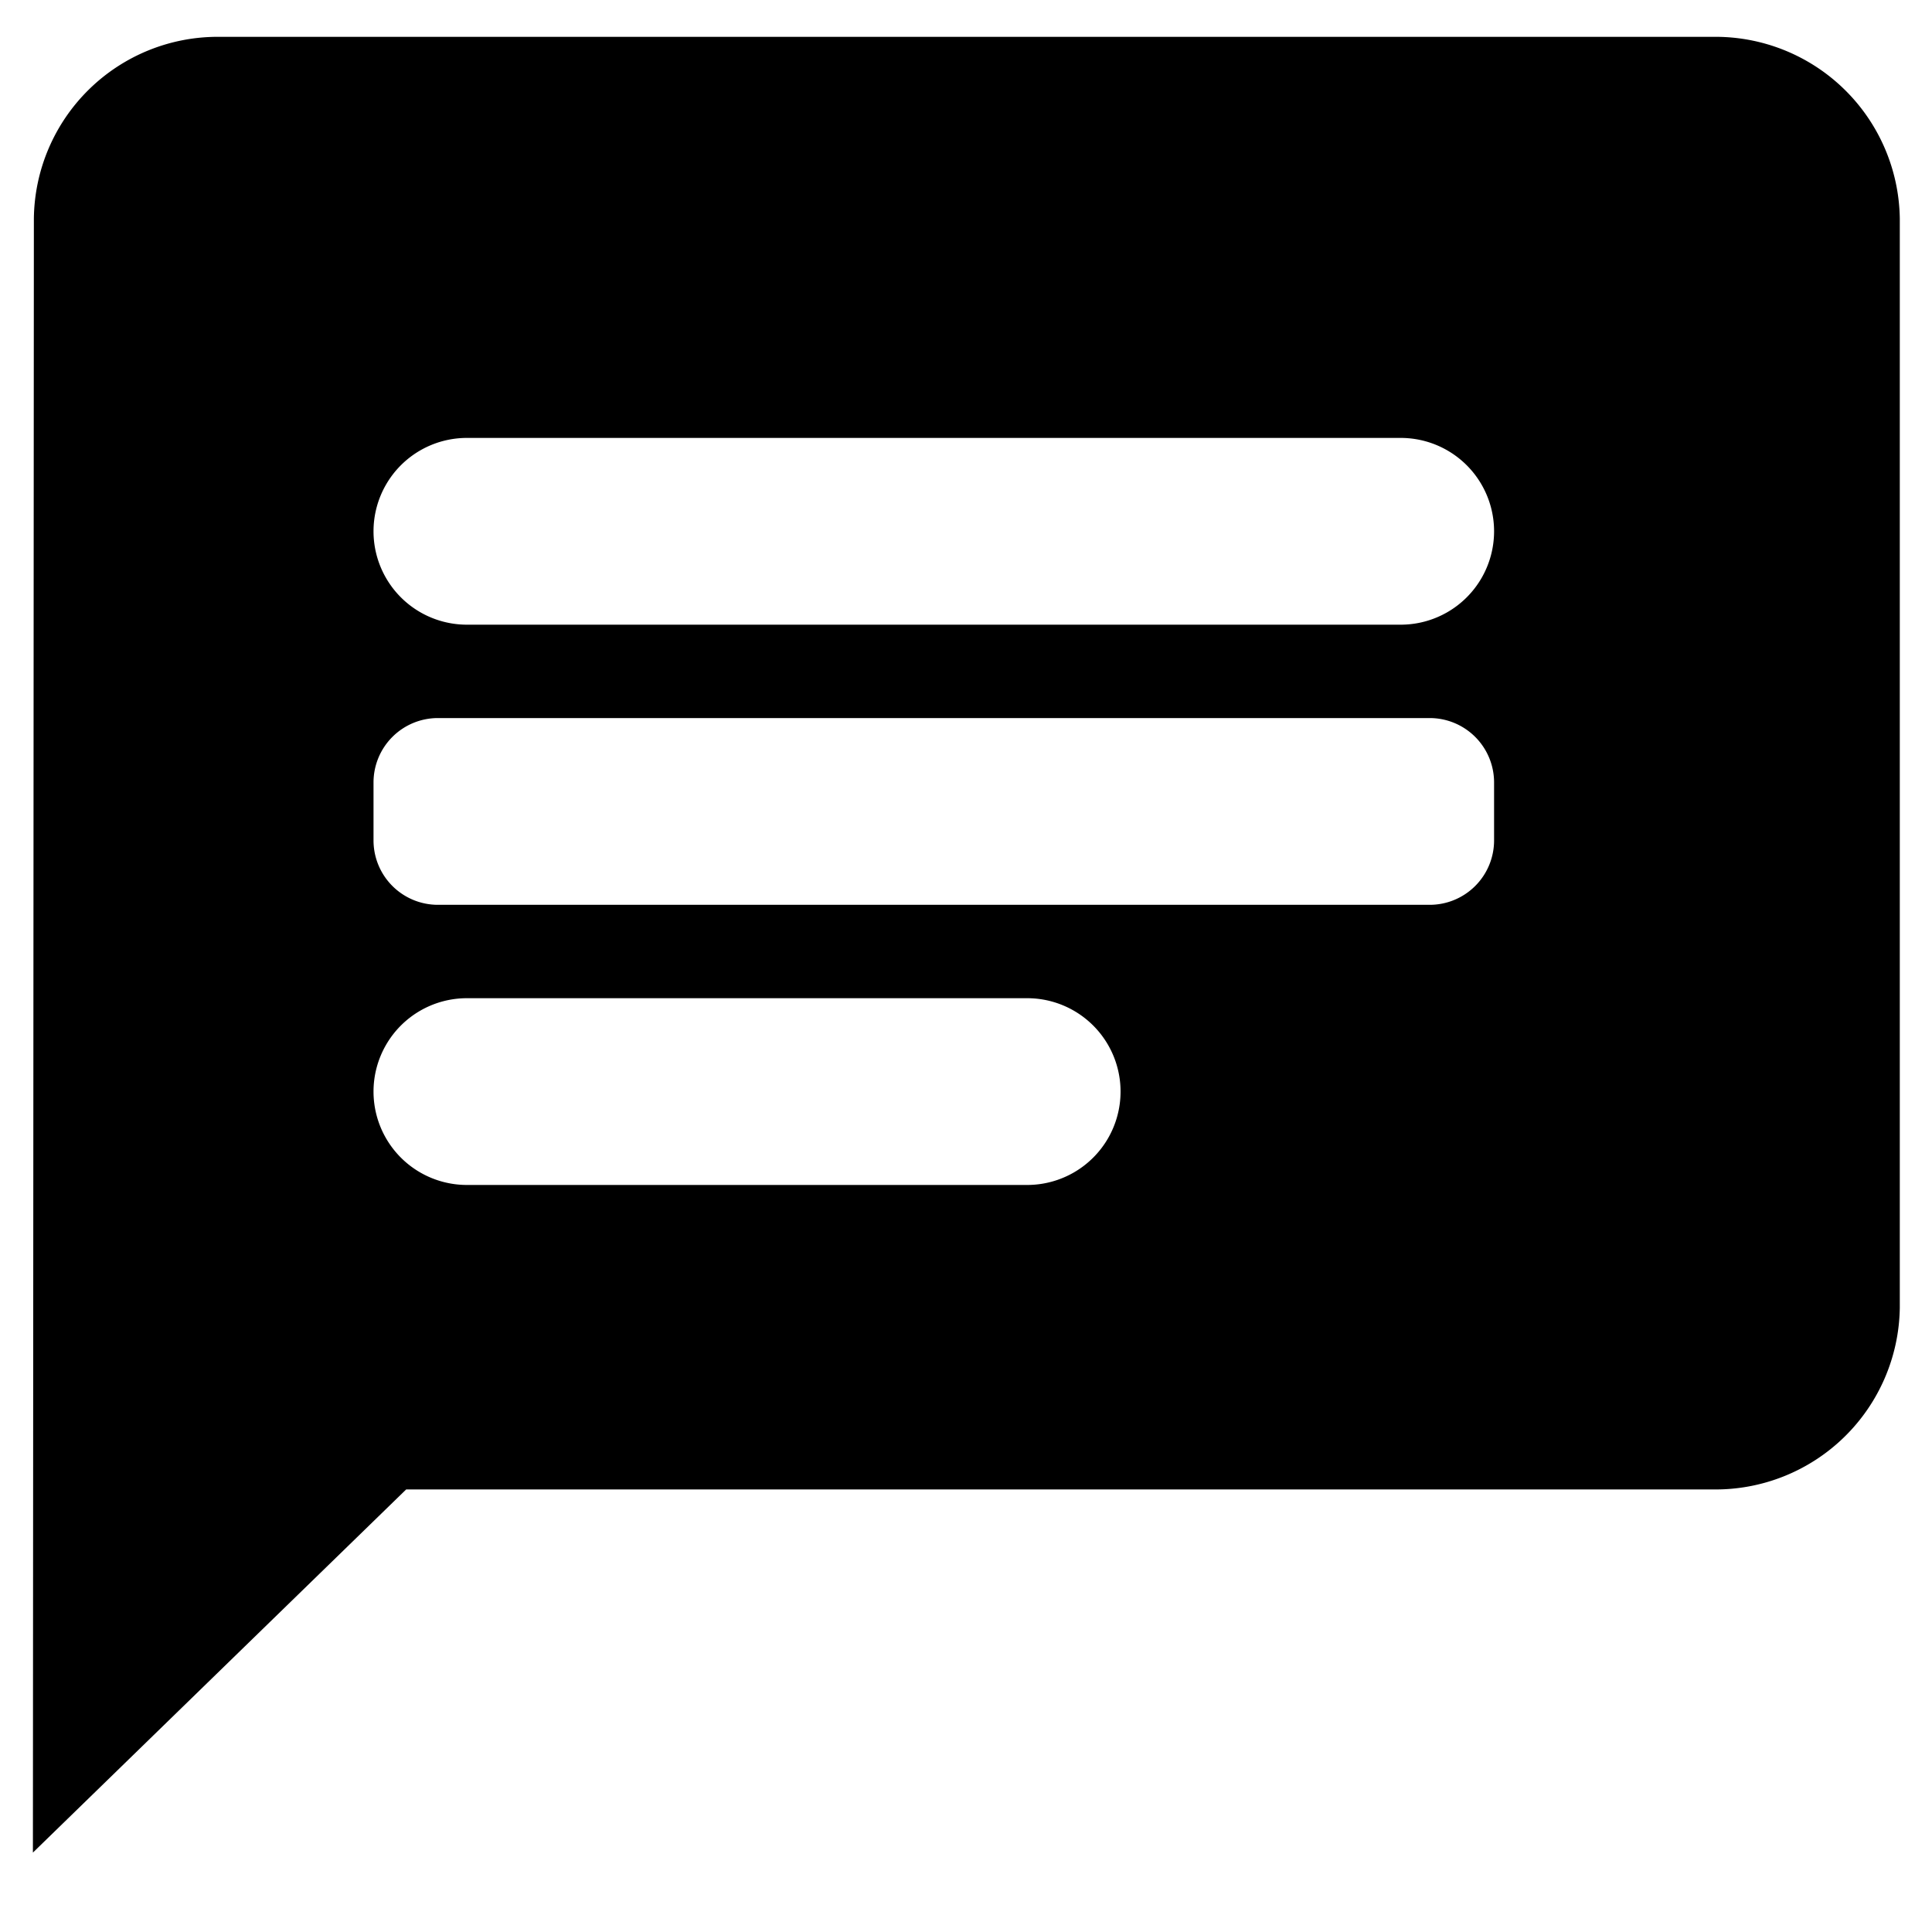 <svg xmlns="http://www.w3.org/2000/svg" width="30" height="30" viewBox="0 0 30 30">
  <g id="_chat" data-name=" chat" transform="translate(-442 -1217.135)">
    <path id="Icon" d="M.511,27.767v0L.526,2.391A2.855,2.855,0,0,1,3.409-.428H26.6a2.863,2.863,0,0,1,2.9,2.82V19.309a2.862,2.862,0,0,1-2.9,2.819H6.307L.513,27.765ZM7.25,14.5a1.45,1.45,0,1,0,0,2.9h8.7a1.45,1.45,0,0,0,0-2.9ZM6.8,10.15a1,1,0,0,0-1,1v.9a1,1,0,0,0,1,1H22.2a1,1,0,0,0,1-1v-.9a1,1,0,0,0-1-1ZM7.25,5.8a1.45,1.45,0,0,0,0,2.9h14.5a1.45,1.45,0,0,0,0-2.9Z" transform="translate(442 1218.135)"/>
    <rect id="Rectangle_129" data-name="Rectangle 129" width="30" height="30" transform="translate(442 1217.135)" fill="none"/>
  </g>
</svg>
